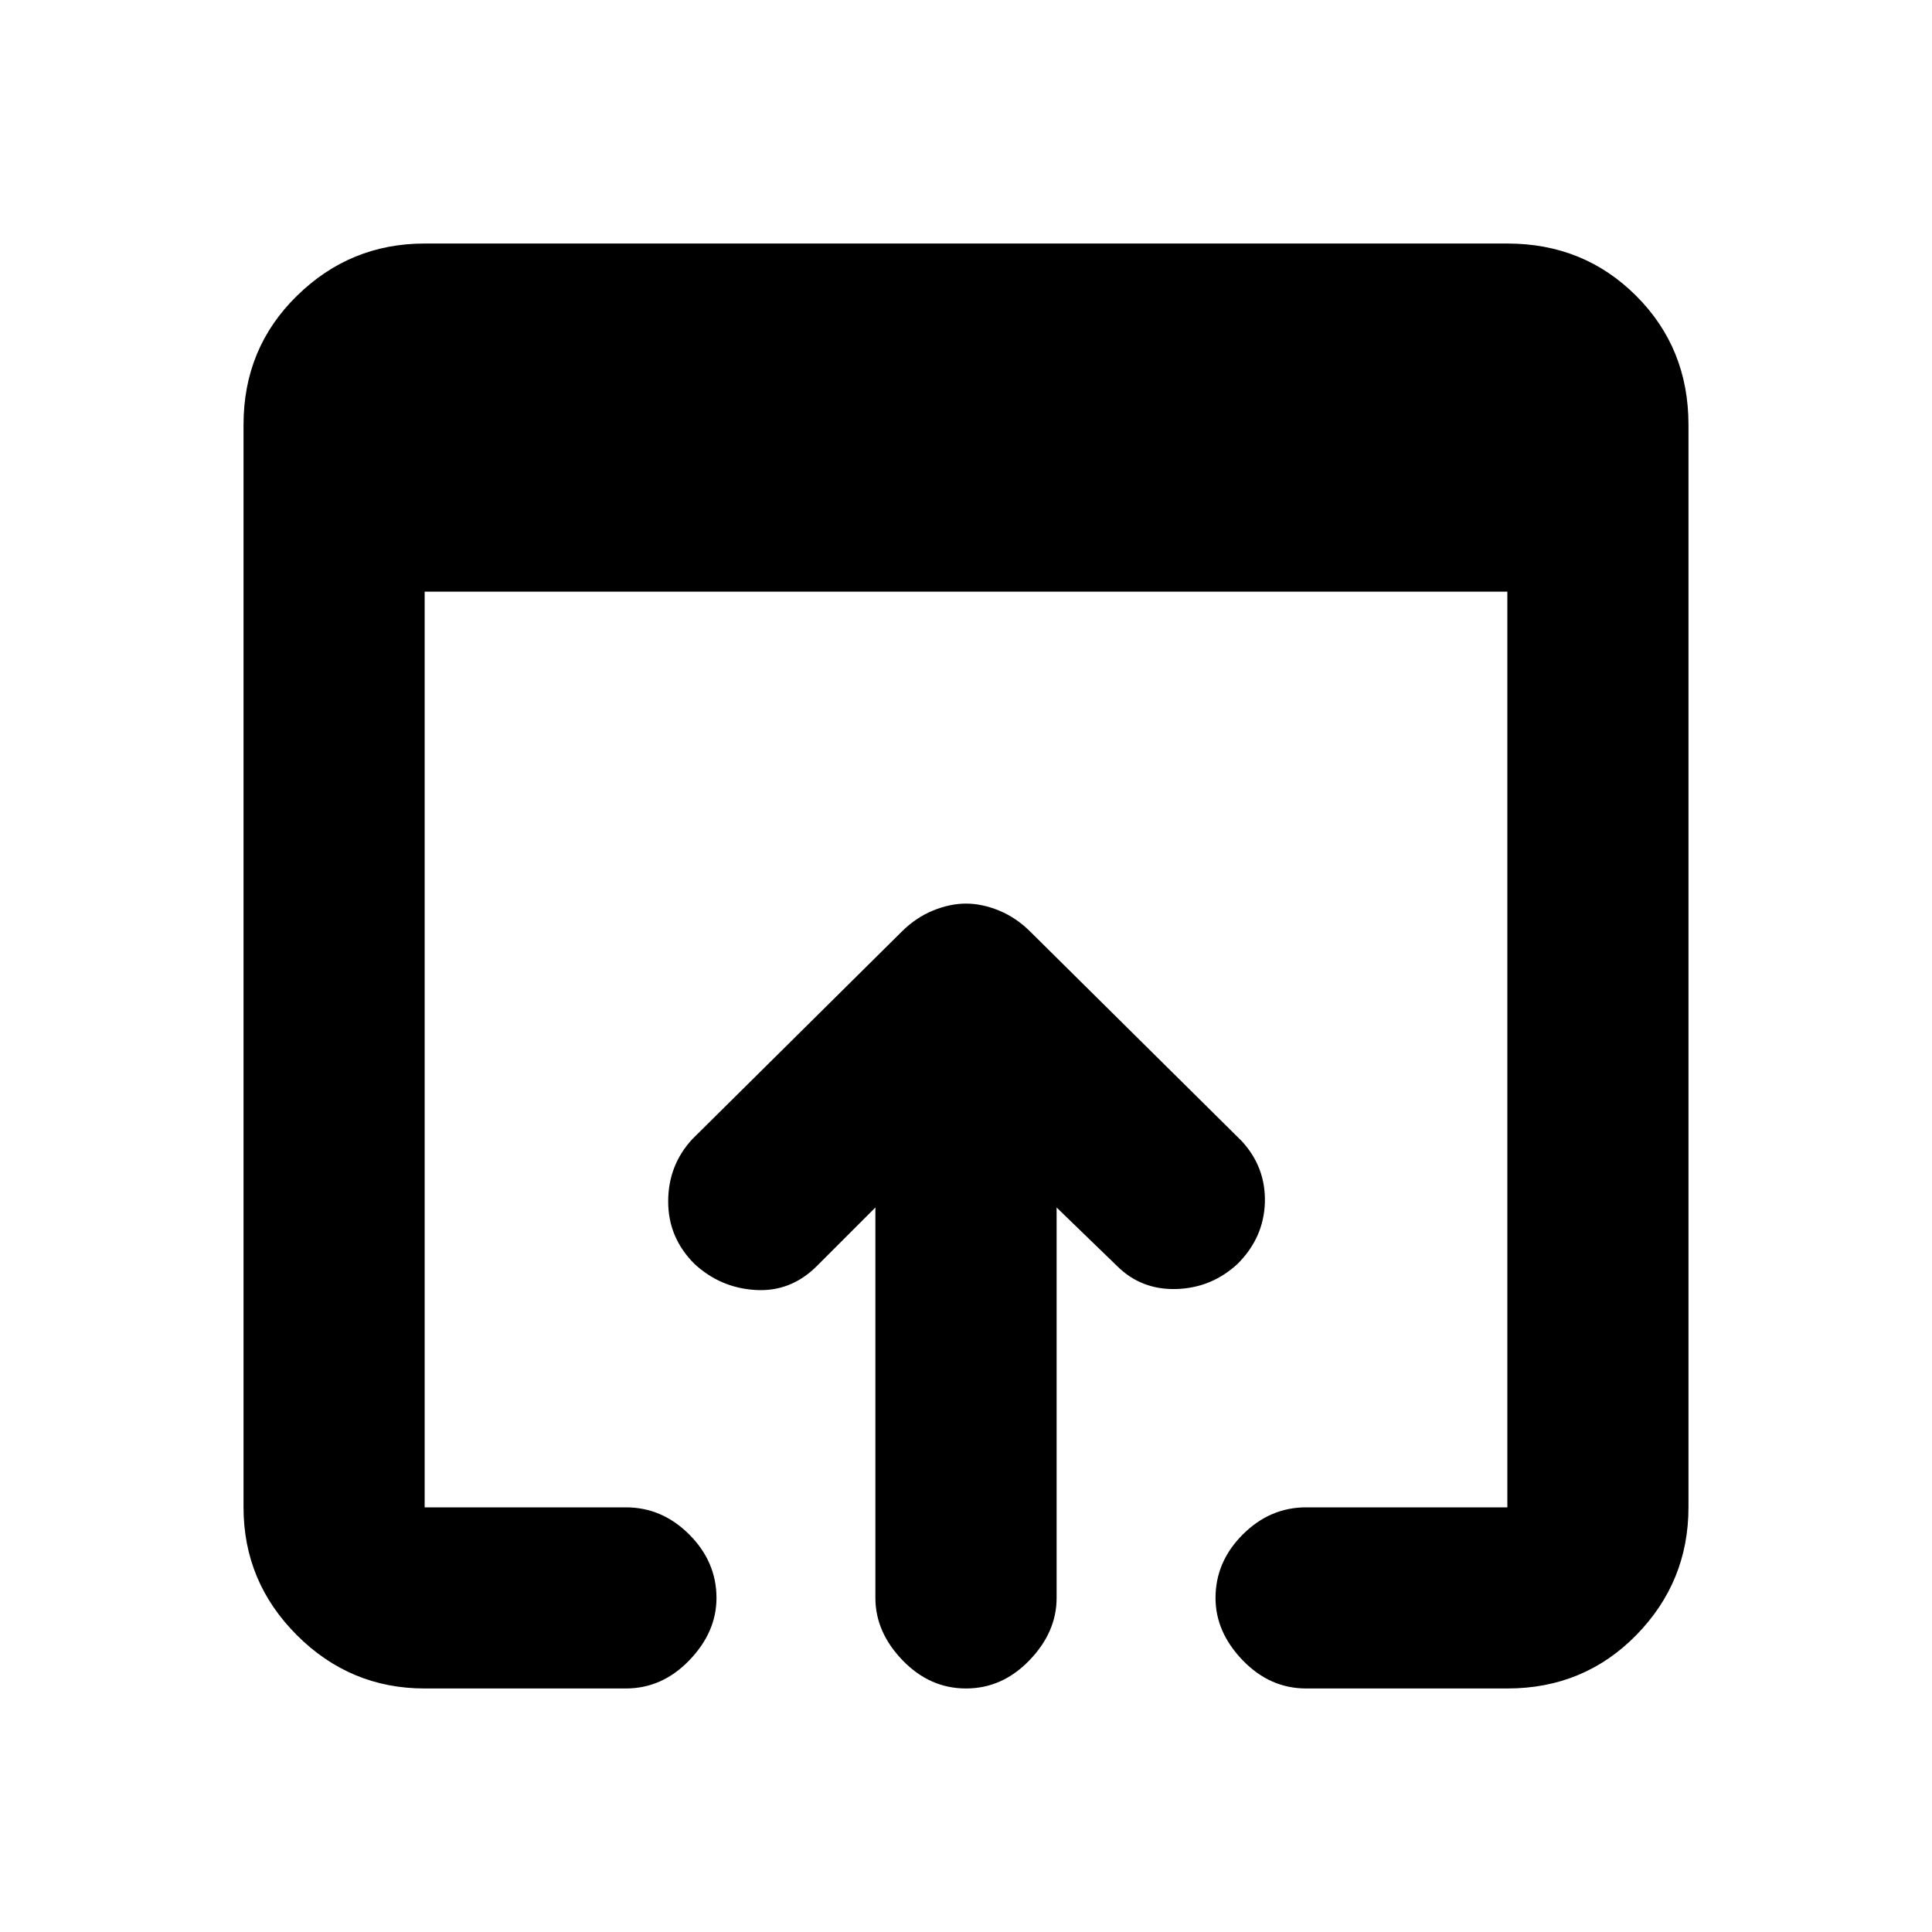 <svg xmlns="http://www.w3.org/2000/svg" height="20" width="20"><path d="M10 17.479Q9.625 17.479 9.344 17.188Q9.062 16.896 9.062 16.542V12.5L8.458 13.104Q8.188 13.375 7.823 13.354Q7.458 13.333 7.188 13.083Q6.917 12.812 6.917 12.438Q6.917 12.062 7.167 11.792L9.333 9.646Q9.479 9.5 9.656 9.427Q9.833 9.354 10 9.354Q10.167 9.354 10.344 9.427Q10.521 9.5 10.667 9.646L12.854 11.812Q13.104 12.083 13.094 12.448Q13.083 12.812 12.812 13.083Q12.542 13.333 12.177 13.344Q11.812 13.354 11.562 13.104L10.938 12.5V16.542Q10.938 16.896 10.656 17.188Q10.375 17.479 10 17.479ZM4.396 17.479Q3.625 17.479 3.073 16.927Q2.521 16.375 2.521 15.604V4.396Q2.521 3.604 3.073 3.063Q3.625 2.521 4.396 2.521H15.604Q16.396 2.521 16.938 3.063Q17.479 3.604 17.479 4.396V15.604Q17.479 16.375 16.938 16.927Q16.396 17.479 15.604 17.479H13.521Q13.146 17.479 12.865 17.188Q12.583 16.896 12.583 16.542Q12.583 16.167 12.865 15.885Q13.146 15.604 13.521 15.604H15.604Q15.604 15.604 15.604 15.604Q15.604 15.604 15.604 15.604V6.125H4.396V15.604Q4.396 15.604 4.396 15.604Q4.396 15.604 4.396 15.604H6.479Q6.854 15.604 7.135 15.885Q7.417 16.167 7.417 16.542Q7.417 16.896 7.135 17.188Q6.854 17.479 6.479 17.479Z"/></svg>